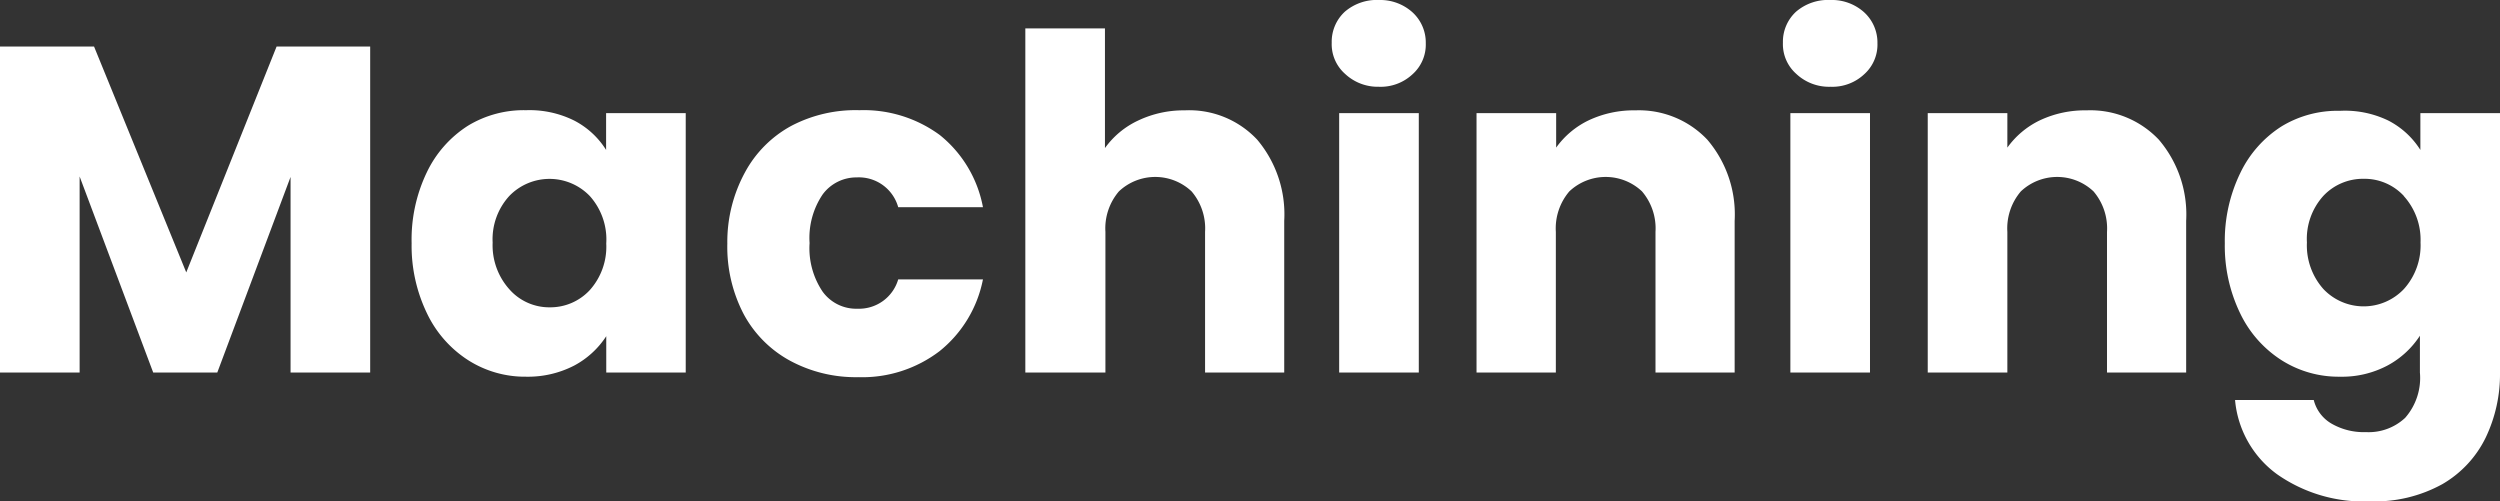 <svg xmlns="http://www.w3.org/2000/svg" viewBox="0 0 161.07 32.28"><rect x="0" y="0" width="161.07" height="32.28" fill="#333333" stroke="none"/><defs><style>.cls-1{fill:#fff;}</style></defs><g id="Слой_2" data-name="Слой 2"><g id="Capa_1" data-name="Capa 1"><path class="cls-1" d="M23.85,3V24H18.72V11.4L14,24H9.87L5.13,11.37V24H0V3H6.06L12,17.55,17.82,3Z"/><path class="cls-1" d="M27.5,11.1a7.26,7.26,0,0,1,2.65-3,6.93,6.93,0,0,1,3.75-1A6.46,6.46,0,0,1,37,7.77a5.29,5.29,0,0,1,2.05,1.89V7.29h5.13V24H39.06V21.66A5.6,5.6,0,0,1,37,23.55a6.49,6.49,0,0,1-3.11.72,6.8,6.8,0,0,1-3.72-1.06,7.32,7.32,0,0,1-2.65-3,10,10,0,0,1-1-4.54A10,10,0,0,1,27.5,11.1ZM38,12.63a3.6,3.6,0,0,0-5.19,0,4.13,4.13,0,0,0-1.07,3,4.24,4.24,0,0,0,1.07,3A3.42,3.42,0,0,0,35.4,19.8,3.47,3.47,0,0,0,38,18.69a4.19,4.19,0,0,0,1.06-3A4.19,4.19,0,0,0,38,12.63Z"/><path class="cls-1" d="M48,11.1a7.4,7.4,0,0,1,3-3,8.91,8.91,0,0,1,4.37-1A8.27,8.27,0,0,1,60.55,8.7a7.79,7.79,0,0,1,2.78,4.65H57.87a2.63,2.63,0,0,0-2.67-1.92A2.7,2.7,0,0,0,53,12.53a5,5,0,0,0-.84,3.13A5,5,0,0,0,53,18.79a2.67,2.67,0,0,0,2.25,1.1A2.63,2.63,0,0,0,57.87,18h5.46a7.86,7.86,0,0,1-2.79,4.62,8.21,8.21,0,0,1-5.25,1.68,8.91,8.91,0,0,1-4.37-1.05,7.4,7.4,0,0,1-3-3,9.37,9.37,0,0,1-1.06-4.56A9.37,9.37,0,0,1,48,11.1Z"/><path class="cls-1" d="M81,9a7.46,7.46,0,0,1,1.74,5.23V24h-5.1V14.94a3.67,3.67,0,0,0-.87-2.61,3.41,3.41,0,0,0-4.68,0,3.67,3.67,0,0,0-.87,2.61V24H66.06V1.83h5.13V9.54a5.48,5.48,0,0,1,2.13-1.77,6.81,6.81,0,0,1,3-.66A6,6,0,0,1,81,9Z"/><path class="cls-1" d="M86.65,4.75a2.55,2.55,0,0,1-.85-2,2.63,2.63,0,0,1,.85-2A3.16,3.16,0,0,1,88.86,0,3.1,3.1,0,0,1,91,.79a2.64,2.64,0,0,1,.86,2,2.56,2.56,0,0,1-.86,2,3,3,0,0,1-2.17.8A3.08,3.08,0,0,1,86.65,4.75Zm4.76,2.54V24H86.28V7.29Z"/><path class="cls-1" d="M110,9a7.42,7.42,0,0,1,1.76,5.23V24h-5.1V14.94a3.67,3.67,0,0,0-.87-2.61,3.41,3.41,0,0,0-4.68,0,3.67,3.67,0,0,0-.87,2.61V24H95.13V7.29h5.13V9.51a5.51,5.51,0,0,1,2.1-1.76,6.81,6.81,0,0,1,3-.64A6.07,6.07,0,0,1,110,9Z"/><path class="cls-1" d="M115.72,4.75a2.55,2.55,0,0,1-.85-2,2.63,2.63,0,0,1,.85-2A3.16,3.16,0,0,1,117.93,0a3.1,3.1,0,0,1,2.17.79,2.64,2.64,0,0,1,.86,2,2.56,2.56,0,0,1-.86,2,3,3,0,0,1-2.17.8A3.08,3.08,0,0,1,115.72,4.75Zm4.76,2.54V24h-5.13V7.29Z"/><path class="cls-1" d="M139.09,9a7.42,7.42,0,0,1,1.76,5.23V24h-5.1V14.94a3.67,3.67,0,0,0-.87-2.61,3.41,3.41,0,0,0-4.68,0,3.67,3.67,0,0,0-.87,2.61V24H124.2V7.29h5.13V9.51a5.51,5.51,0,0,1,2.1-1.76,6.81,6.81,0,0,1,3-.64A6.07,6.07,0,0,1,139.09,9Z"/><path class="cls-1" d="M153.88,7.77a5.32,5.32,0,0,1,2.06,1.89V7.29h5.13V24a9.44,9.44,0,0,1-.92,4.19,7,7,0,0,1-2.79,3,9,9,0,0,1-4.66,1.11,9.7,9.7,0,0,1-6-1.75A6.63,6.63,0,0,1,144,25.77h5.07a2.44,2.44,0,0,0,1.14,1.52,4.15,4.15,0,0,0,2.22.55,3.44,3.44,0,0,0,2.53-.92,3.9,3.9,0,0,0,.95-2.92V21.63a5.7,5.7,0,0,1-2.07,1.91,6.25,6.25,0,0,1-3.09.73A6.85,6.85,0,0,1,147,23.21a7.34,7.34,0,0,1-2.66-3,10,10,0,0,1-1-4.54,10,10,0,0,1,1-4.53,7.28,7.28,0,0,1,2.66-3,6.93,6.93,0,0,1,3.75-1A6.42,6.42,0,0,1,153.88,7.77Zm1,4.86a3.45,3.45,0,0,0-2.59-1.11,3.5,3.5,0,0,0-2.6,1.1,4.13,4.13,0,0,0-1.06,3,4.23,4.23,0,0,0,1.06,3,3.57,3.57,0,0,0,5.19,0,4.2,4.2,0,0,0,1.07-3A4.2,4.2,0,0,0,154.87,12.63Z"/></g></g></svg>